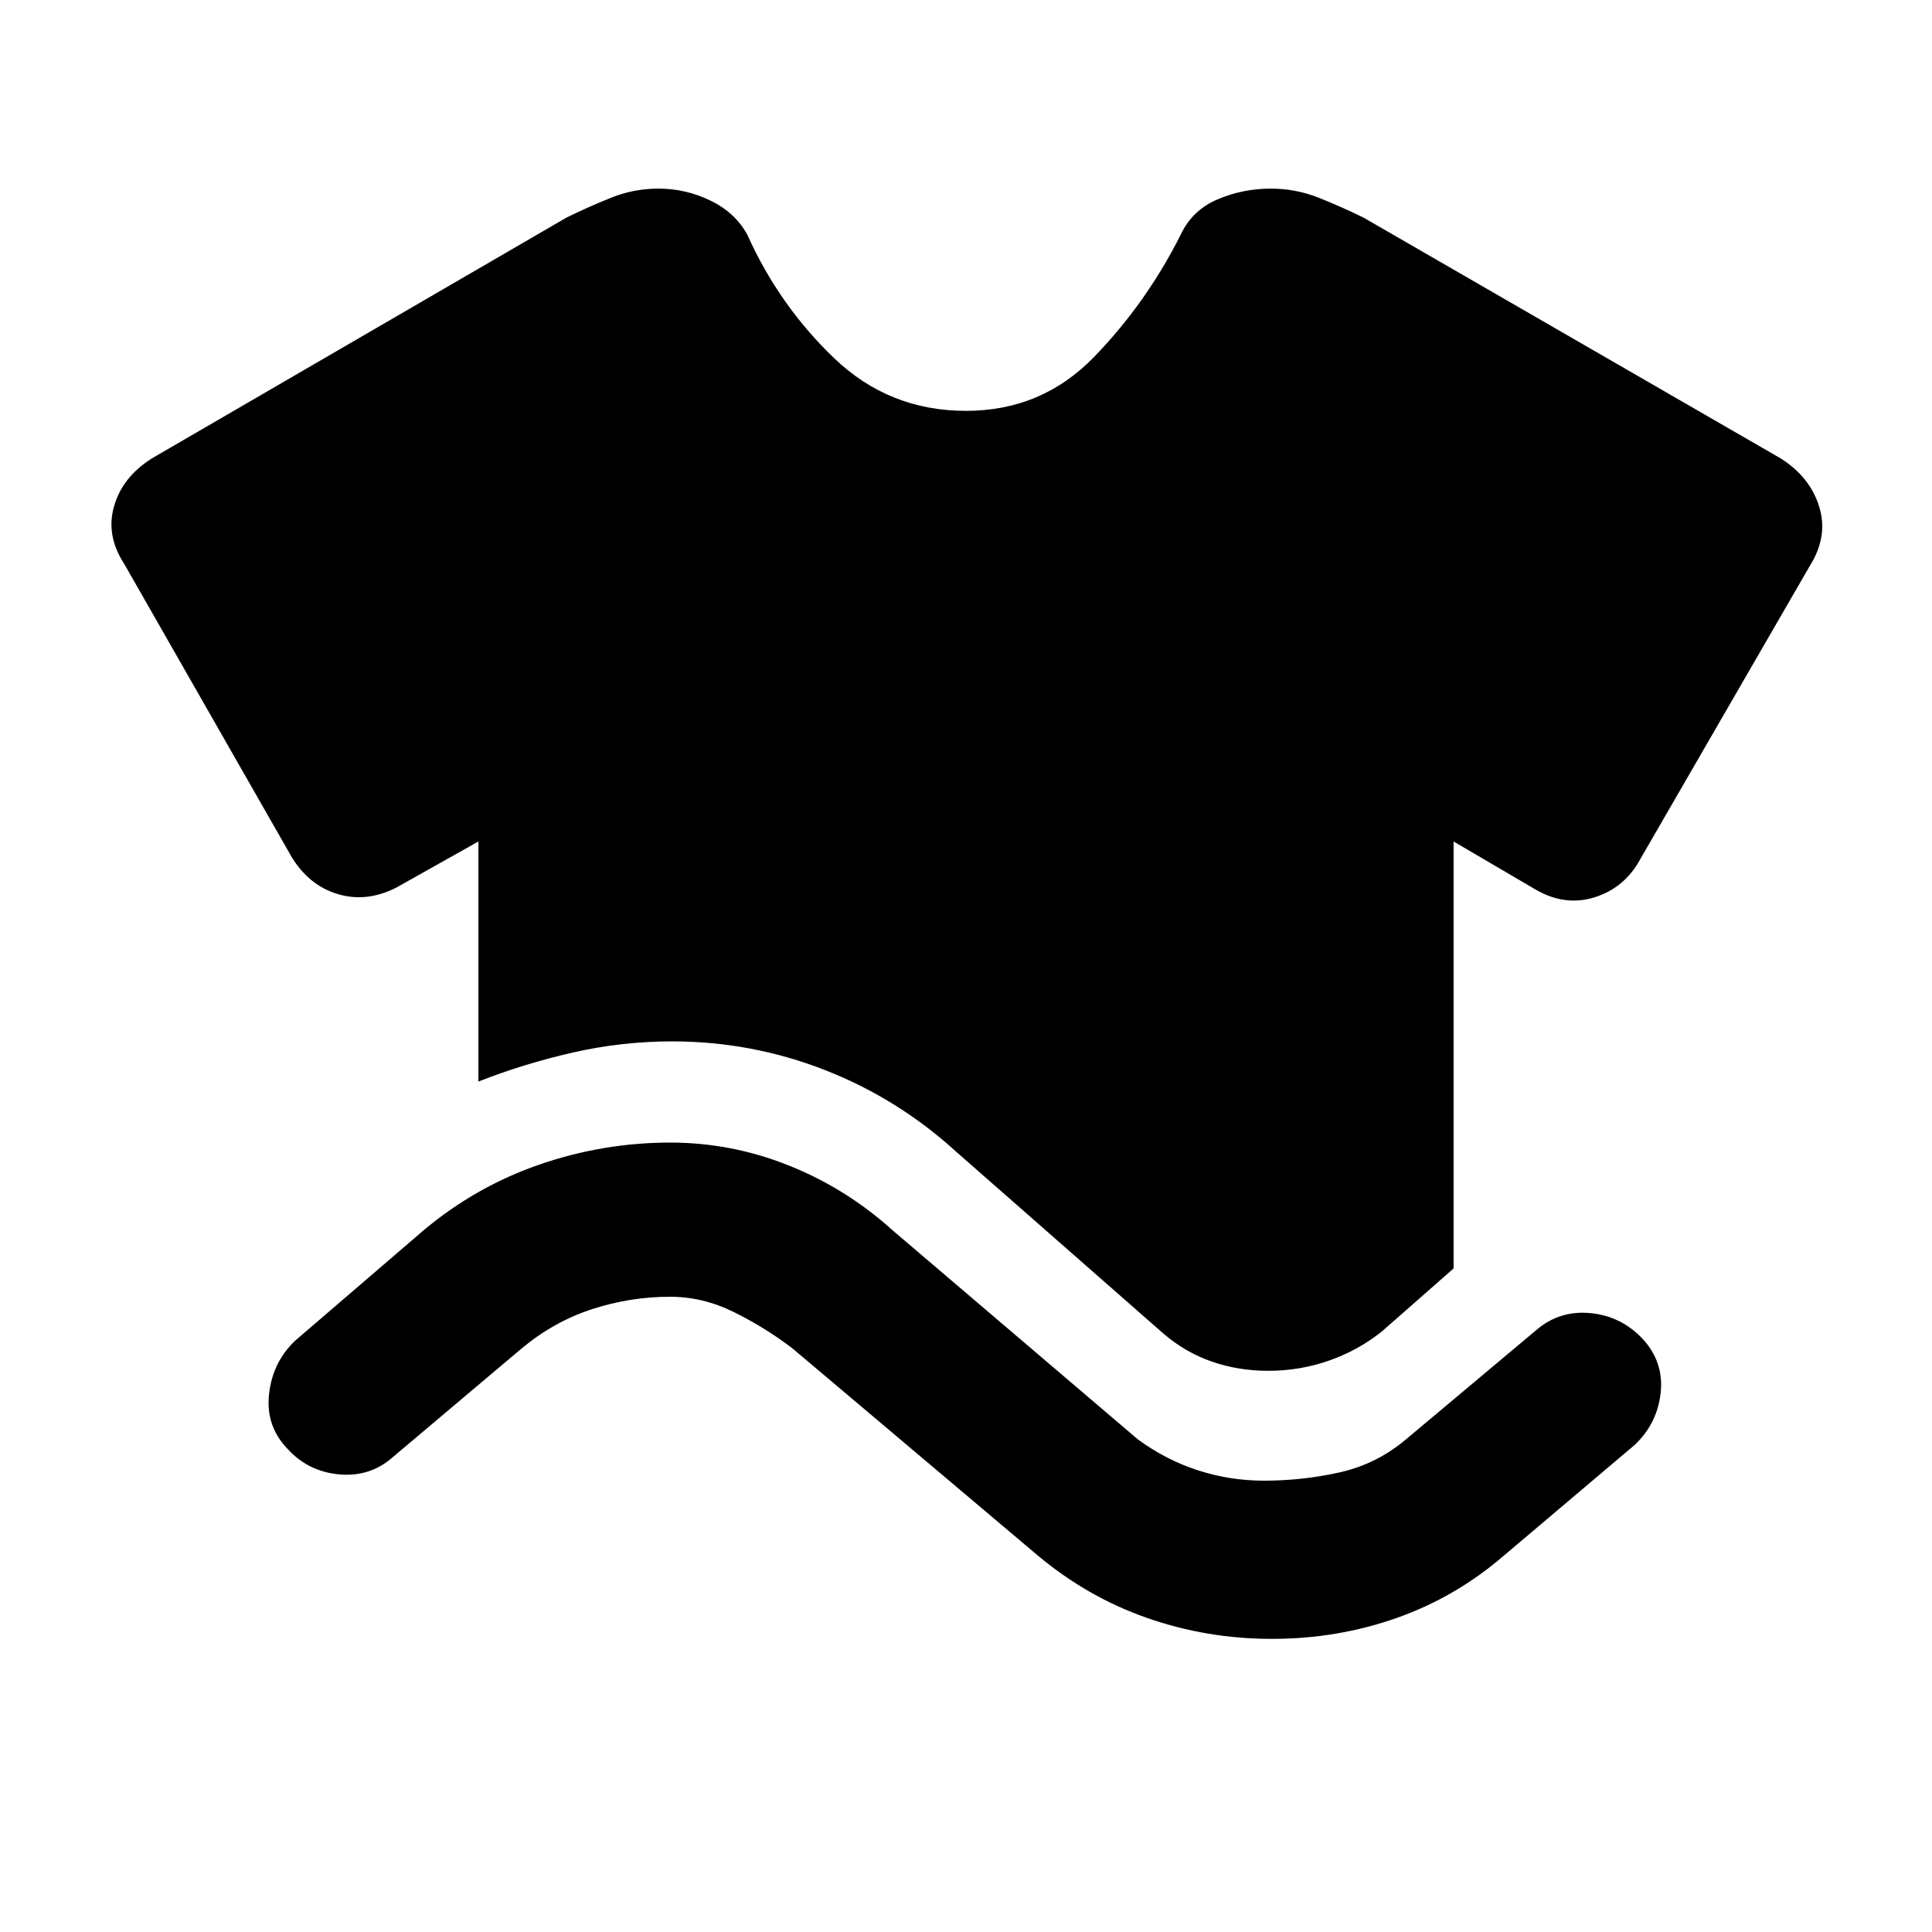 <svg xmlns="http://www.w3.org/2000/svg" height="20" viewBox="0 -960 960 960" width="20"><path d="M142.65-240.33q-10.69-11.19-8.95-26.99 1.73-15.79 12.93-26.48l64-55q25.98-21.72 57.57-32.59 31.58-10.87 64.8-10.87 30.46 0 58.92 11.37 28.47 11.37 51.45 32.09l122 104q14.02 10.28 29.93 15.41 15.92 5.13 32.7 5.13 19.28 0 37.7-4.13 18.41-4.13 32.93-16.41l65-54.5q11.44-9.7 26.73-8.21 15.29 1.49 25.99 12.92 10.45 11.44 8.83 26.61-1.61 15.18-12.81 25.87l-65 55q-23.98 20.72-53.45 31.09-29.46 10.37-61.92 10.37-32.22 0-61.93-10.37-29.72-10.37-54.44-31.09l-122-103q-13.52-10.28-28.93-17.91-15.42-7.63-31.7-7.63-19.78 0-38.7 6.13-18.91 6.13-34.93 19.41l-64 54q-11.44 10.2-26.98 8.71-15.54-1.49-25.74-12.93Zm95.07-182.26v-119.28l-40.85 22.94q-14.65 7.45-28.94 3.22-14.28-4.22-22.97-18.38l-83.29-145.8q-9.19-14.15-4.96-28.69 4.22-14.53 18.88-23.72l205.98-119.63q11.13-5.44 22.26-9.9 11.13-4.45 23.5-4.45 13.43 0 25.74 5.98 12.3 5.97 18.26 16.93 15.82 35.17 43.16 61.35 27.34 26.17 65.51 26.17 37.67 0 63.64-26.79t43.03-60.73q5.72-12.2 18.28-17.55 12.55-5.36 26.48-5.36 12.37 0 23.62 4.45 11.25 4.46 22.38 9.9L884.67-732.3q14.66 9.19 19.25 23.97 4.6 14.79-4.59 29.44l-84.29 145.8q-7.69 14.16-22.47 18.88-14.79 4.73-29.44-3.72l-40.85-23.94v212.15l-35.48 31.18q-11.71 9.45-26.29 14.57-14.58 5.12-30.27 5.12-14.94 0-28.14-4.6-13.21-4.59-24.17-14.05l-102.45-89.89q-29.2-26.7-65.63-40.93-36.44-14.22-75.87-14.22-24.94 0-49.12 5.49-24.19 5.48-47.14 14.46Z"/></svg>
